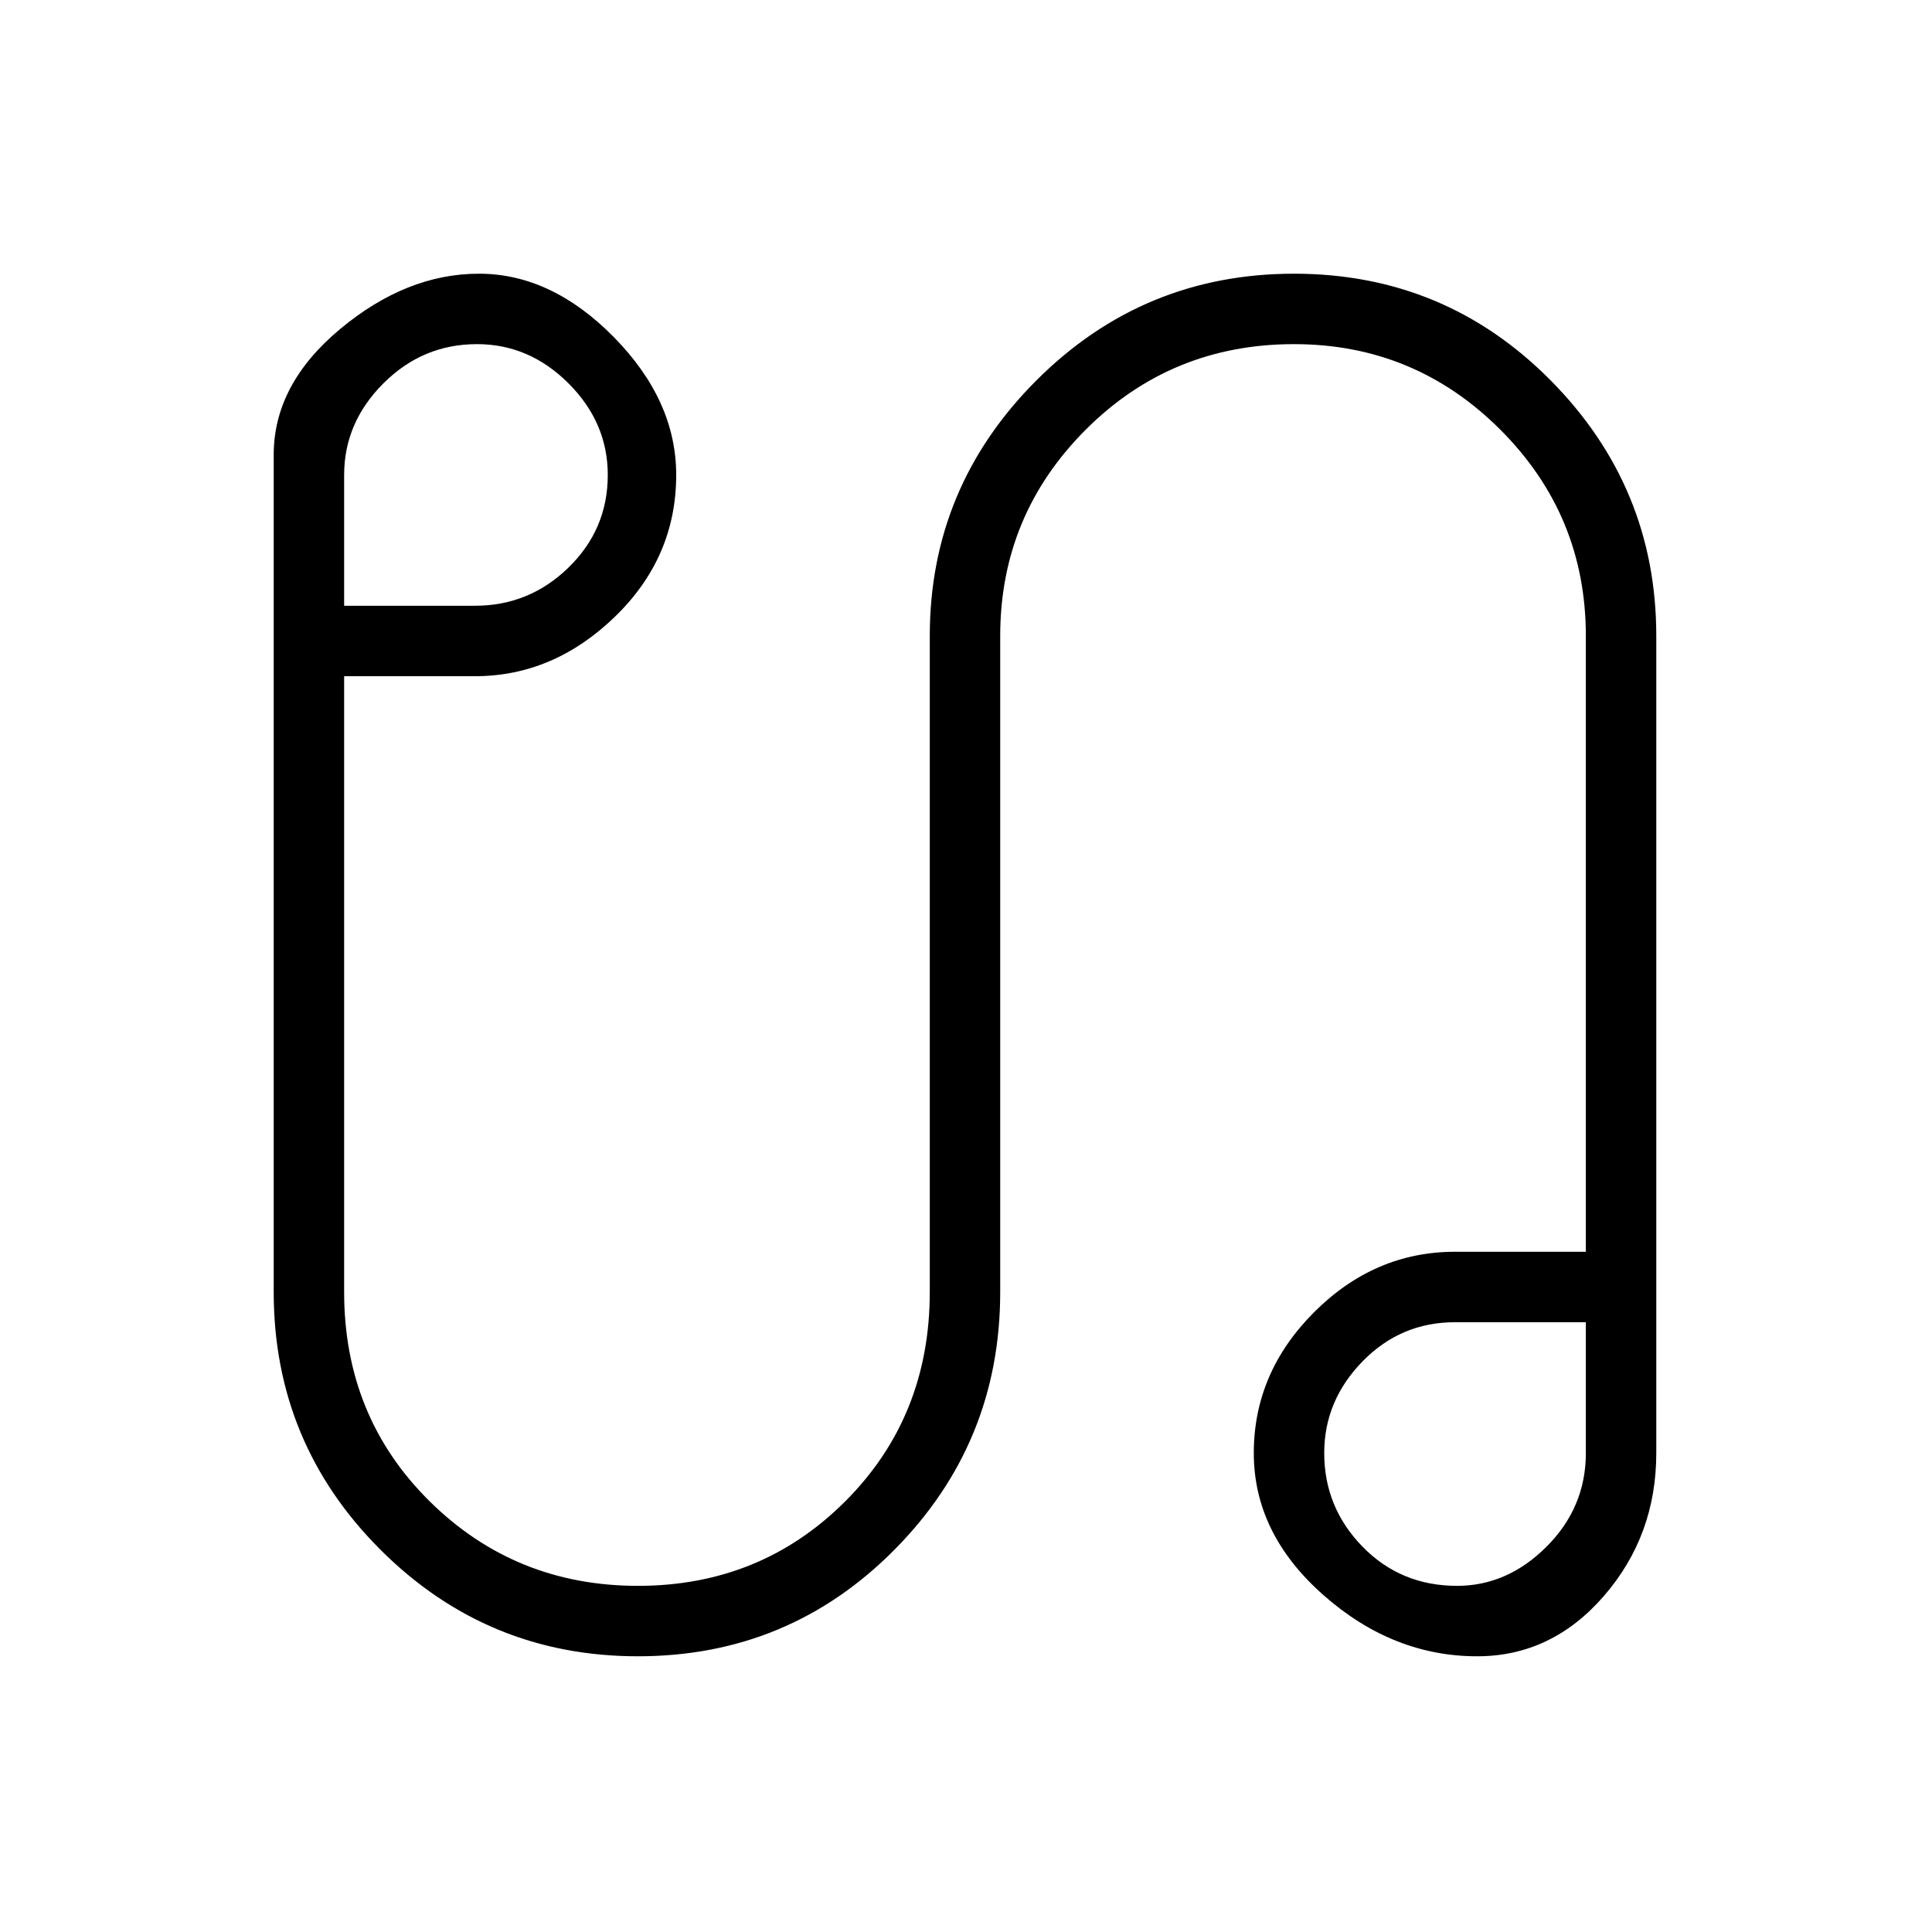 <svg xmlns="http://www.w3.org/2000/svg" height="48" width="48"><path d="M15.85 41.15q-3.75 0-6.4-2.65-2.65-2.65-2.65-6.4V11.3q0-1.75 1.65-3.125T11.9 6.8q1.8 0 3.35 1.575T16.8 11.8q0 2.05-1.525 3.525T11.8 16.8H8.55v15.3q0 3.1 2.125 5.2t5.175 2.1q3.05 0 5.15-2.1 2.1-2.1 2.1-5.2V15.8q0-3.7 2.65-6.35 2.65-2.65 6.4-2.65 3.75 0 6.375 2.65t2.625 6.35v20.3q0 2.05-1.3 3.55t-3.15 1.5q-2.1 0-3.825-1.525T31.15 36.1q0-2 1.5-3.5t3.5-1.5h3.25V15.8q0-3-2.125-5.125T32.15 8.55q-3.05 0-5.175 2.125T24.85 15.8v16.3q0 3.75-2.625 6.4-2.625 2.65-6.375 2.65Zm-7.3-26.1h3.25q1.35 0 2.325-.95.975-.95.975-2.3 0-1.3-.975-2.275-.975-.975-2.275-.975-1.35 0-2.325.975-.975.975-.975 2.275ZM36.2 39.4q1.25 0 2.225-.975.975-.975.975-2.325v-3.25h-3.25q-1.35 0-2.3.975-.95.975-.95 2.275 0 1.35.95 2.325.95.975 2.35.975Zm-.1-3.3ZM11.85 11.8Z"/></svg>
